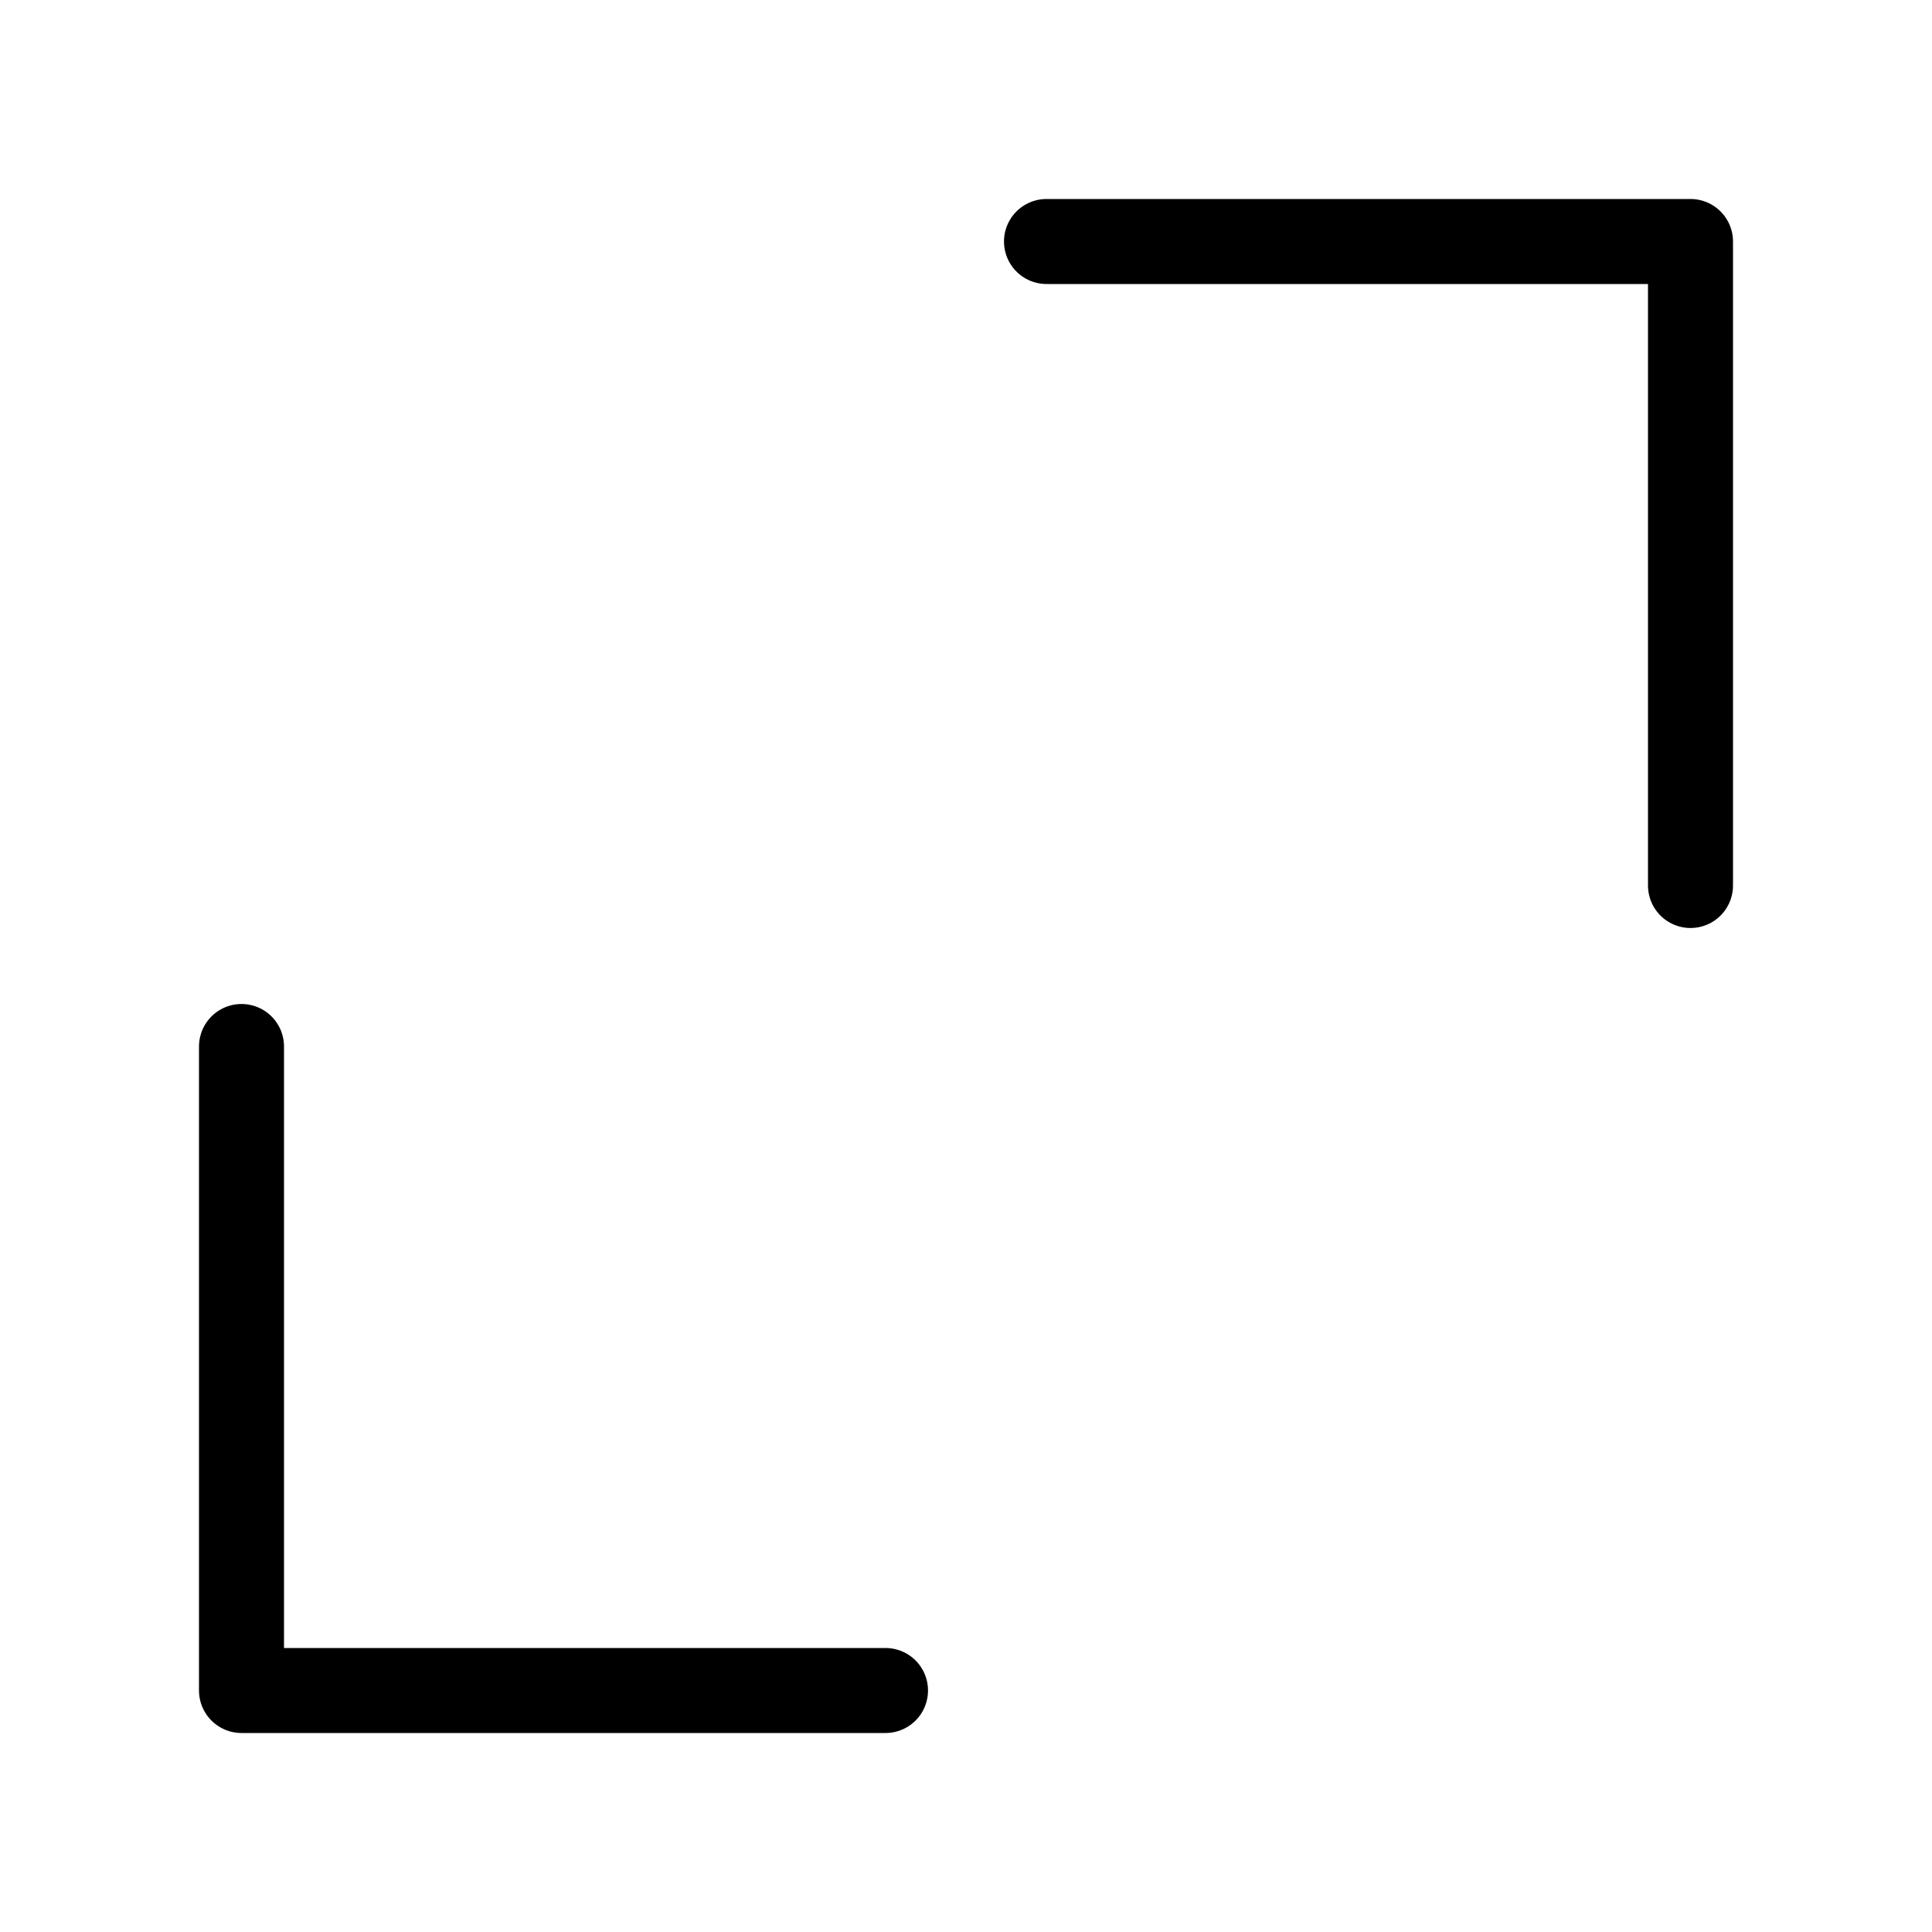 <!DOCTYPE svg PUBLIC "-//W3C//DTD SVG 1.1//EN" "http://www.w3.org/Graphics/SVG/1.1/DTD/svg11.dtd">
<!-- Uploaded to: SVG Repo, www.svgrepo.com, Transformed by: SVG Repo Mixer Tools -->
<svg width="100px" height="100px" viewBox="0 0 48 48" fill="none" xmlns="http://www.w3.org/2000/svg">
<g id="SVGRepo_bgCarrier" stroke-width="0"/>
<g id="SVGRepo_tracerCarrier" stroke-linecap="round" stroke-linejoin="round"/>
<g id="SVGRepo_iconCarrier"> <path d="M22 42H6V26" stroke="#000000" stroke-width="2.112" stroke-linecap="round" stroke-linejoin="round"/> <path d="M26 6H42V22" stroke="#000000" stroke-width="2.112" stroke-linecap="round" stroke-linejoin="round"/> </g>
</svg>